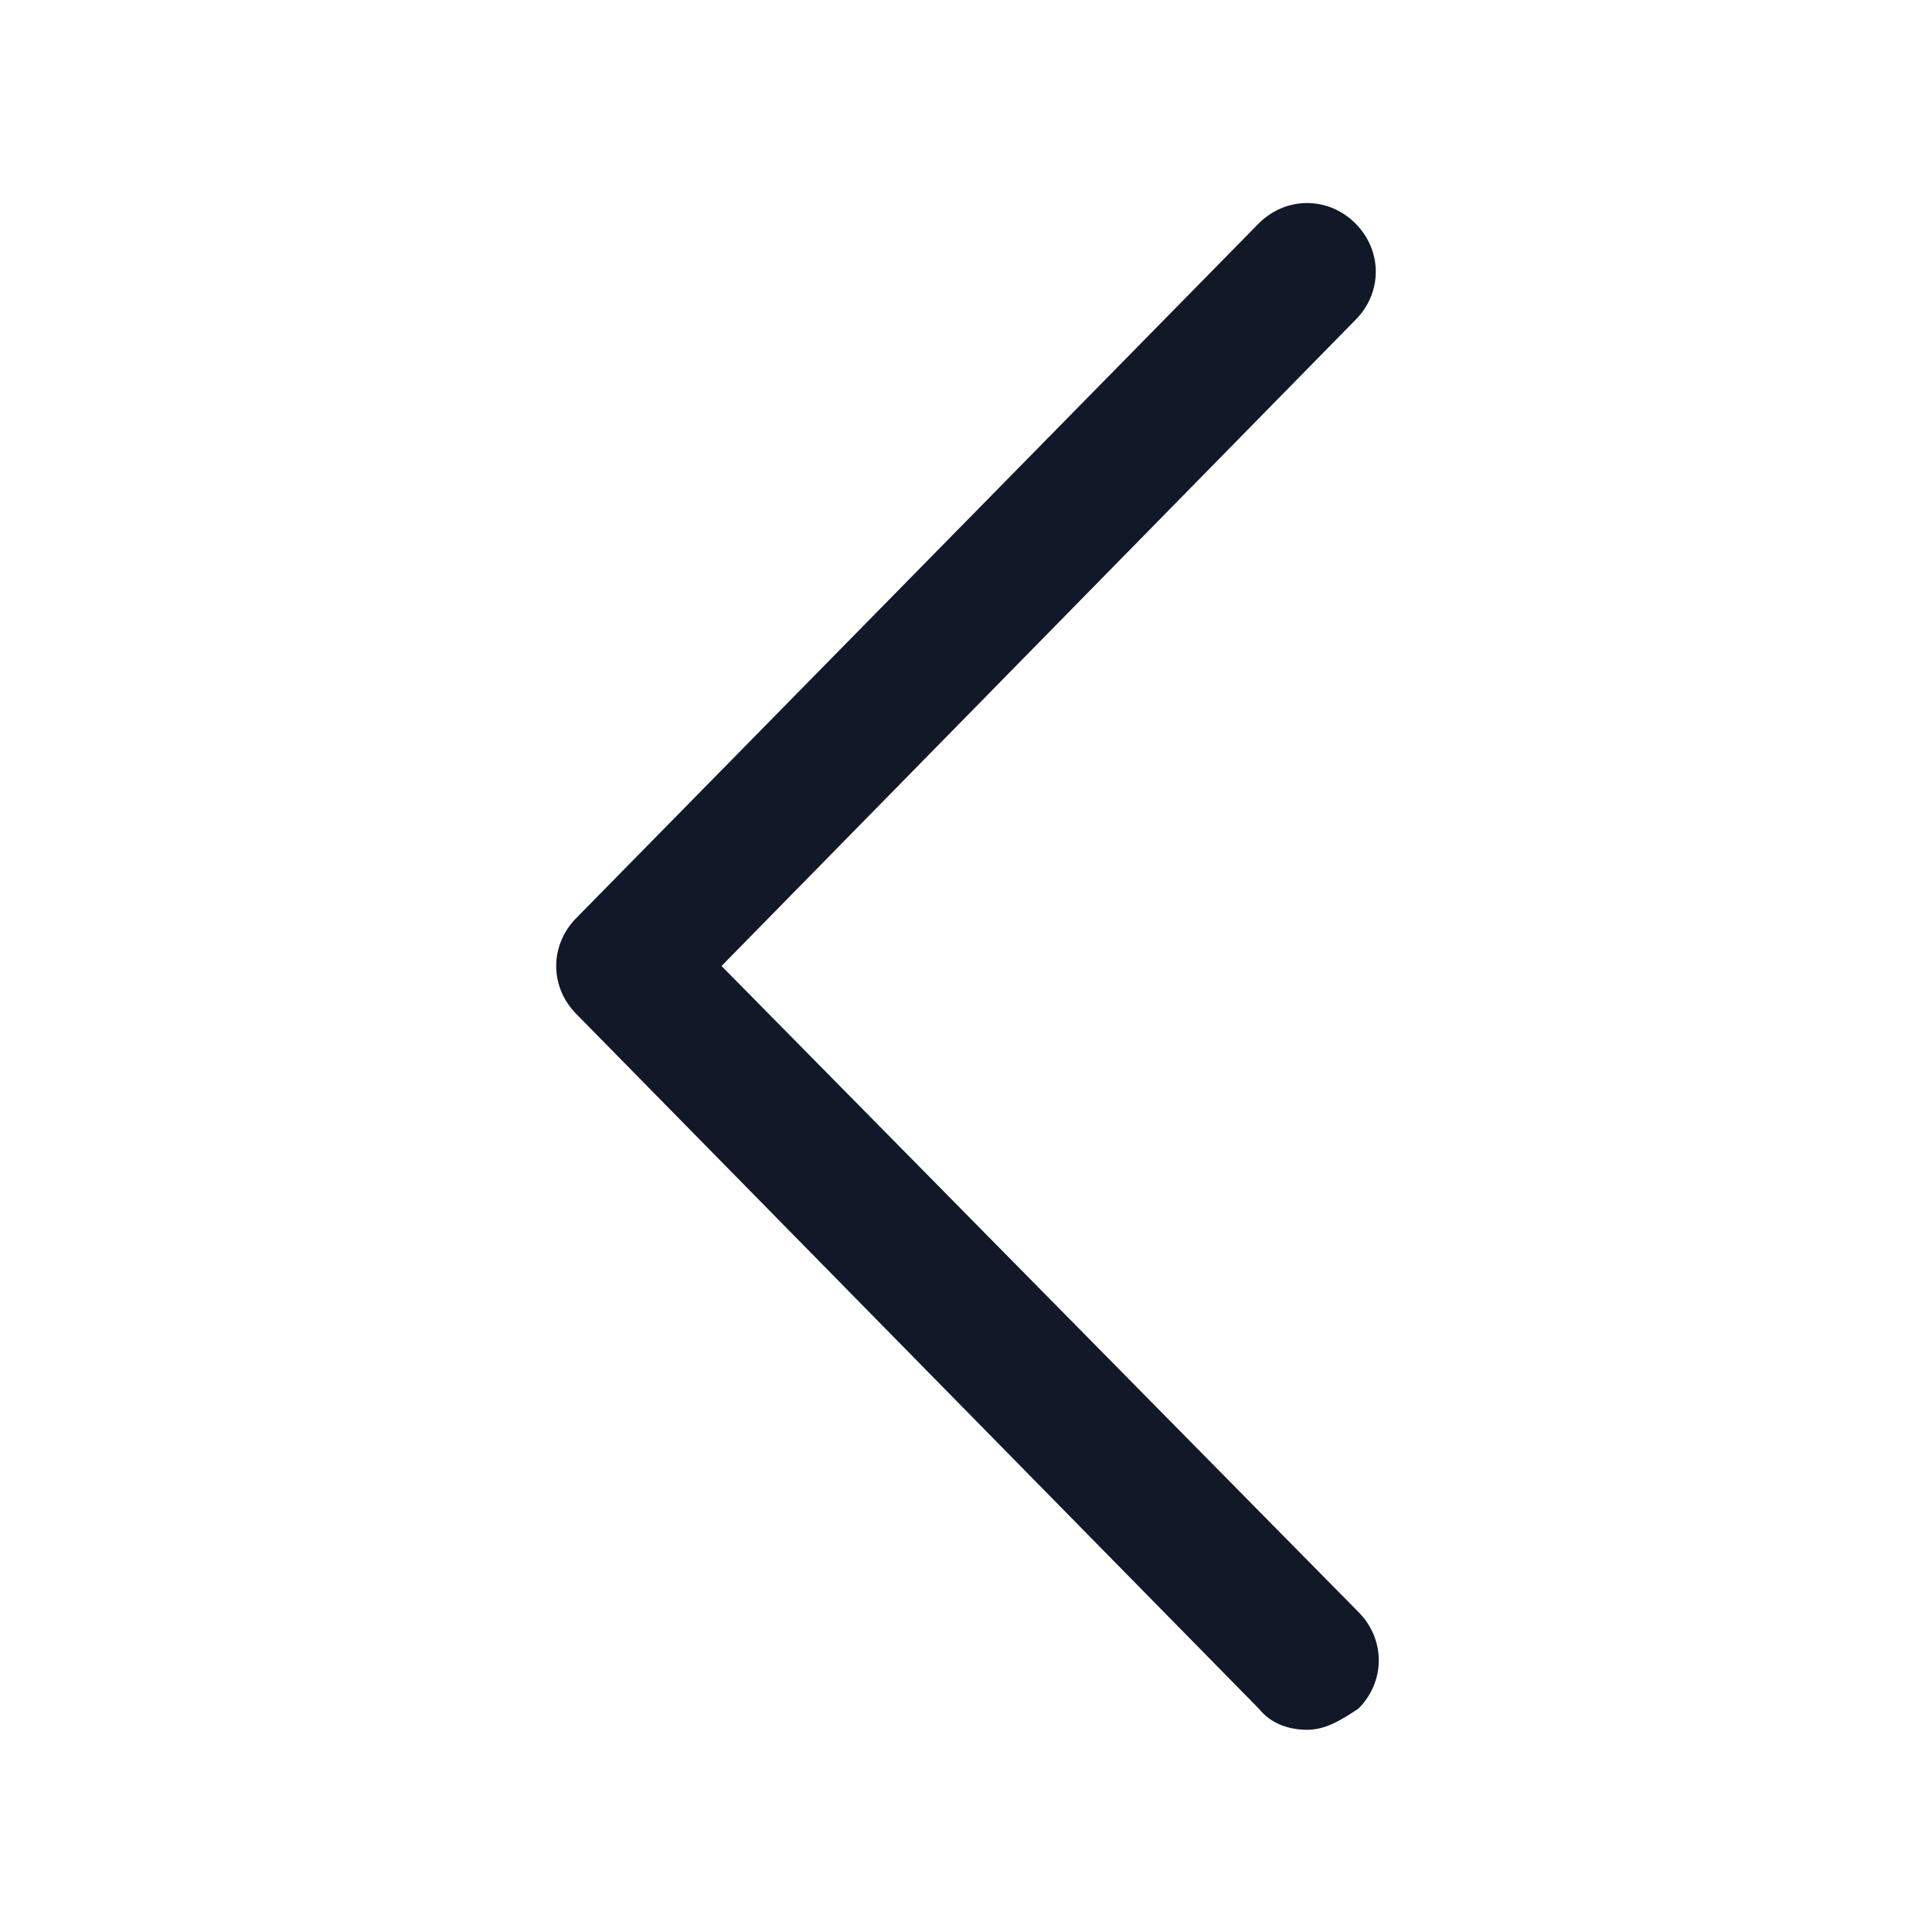<svg width="24" height="24" viewBox="0 0 24 24" fill="none" xmlns="http://www.w3.org/2000/svg">
<path d="M16.238 21.488C16.012 21.488 15.787 21.413 15.637 21.225L7.163 12.6C6.825 12.263 6.825 11.738 7.163 11.4L15.637 2.775C15.975 2.438 16.5 2.438 16.837 2.775C17.175 3.113 17.175 3.638 16.837 3.975L8.963 12L16.875 20.025C17.212 20.363 17.212 20.888 16.875 21.225C16.65 21.375 16.462 21.488 16.238 21.488Z" fill="#111928"/>
</svg>
